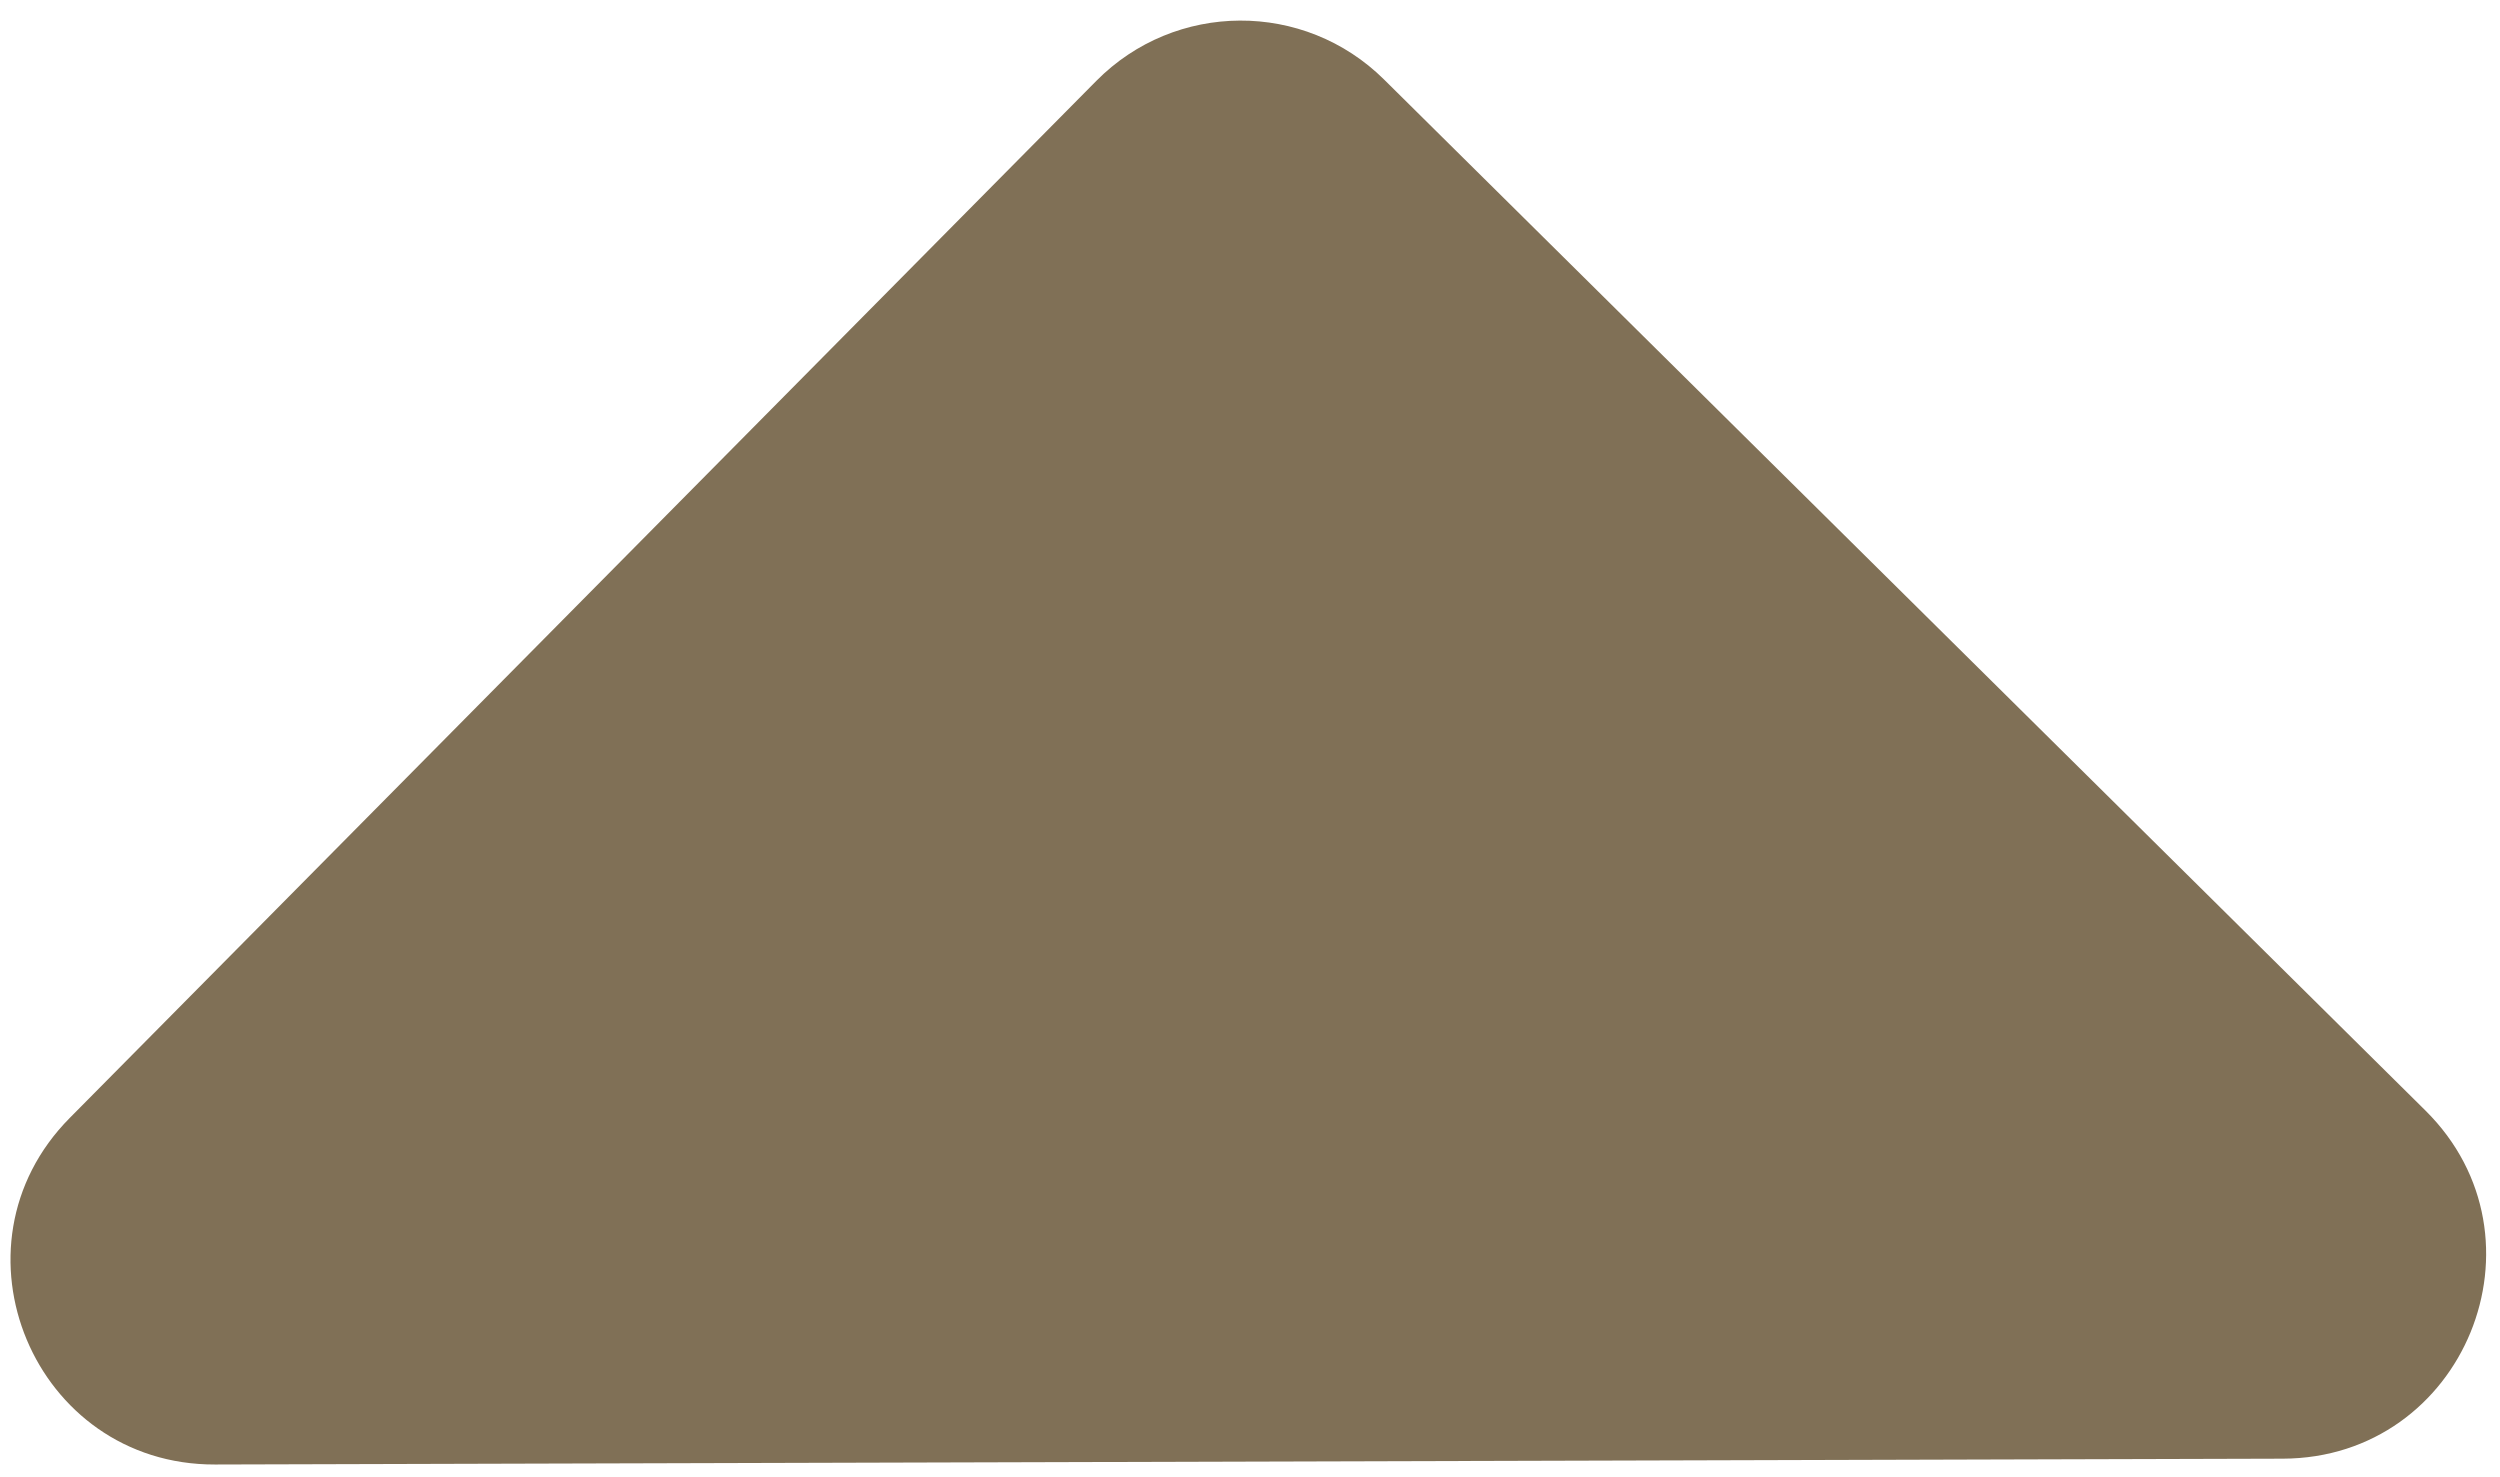 <?xml version="1.0" encoding="utf-8"?>
<!-- Generator: Adobe Illustrator 24.1.0, SVG Export Plug-In . SVG Version: 6.00 Build 0)  -->
<svg version="1.1" id="Layer_1" xmlns="http://www.w3.org/2000/svg" xmlns:xlink="http://www.w3.org/1999/xlink" x="0px" y="0px"
	 viewBox="0 0 193 114" style="enable-background:new 0 0 193 114;" xml:space="preserve">
<style type="text/css">
	.st0{fill:#807056;}
</style>
<path class="st0" d="M5.39,86.3L84.63,6.25c6.1-6.17,16.05-6.22,22.22-0.11l80.39,79.59c9.96,9.86,3.01,26.84-11.01,26.88
	L16.6,113.06C2.62,113.1-4.45,96.23,5.39,86.3z"/>
</svg>

